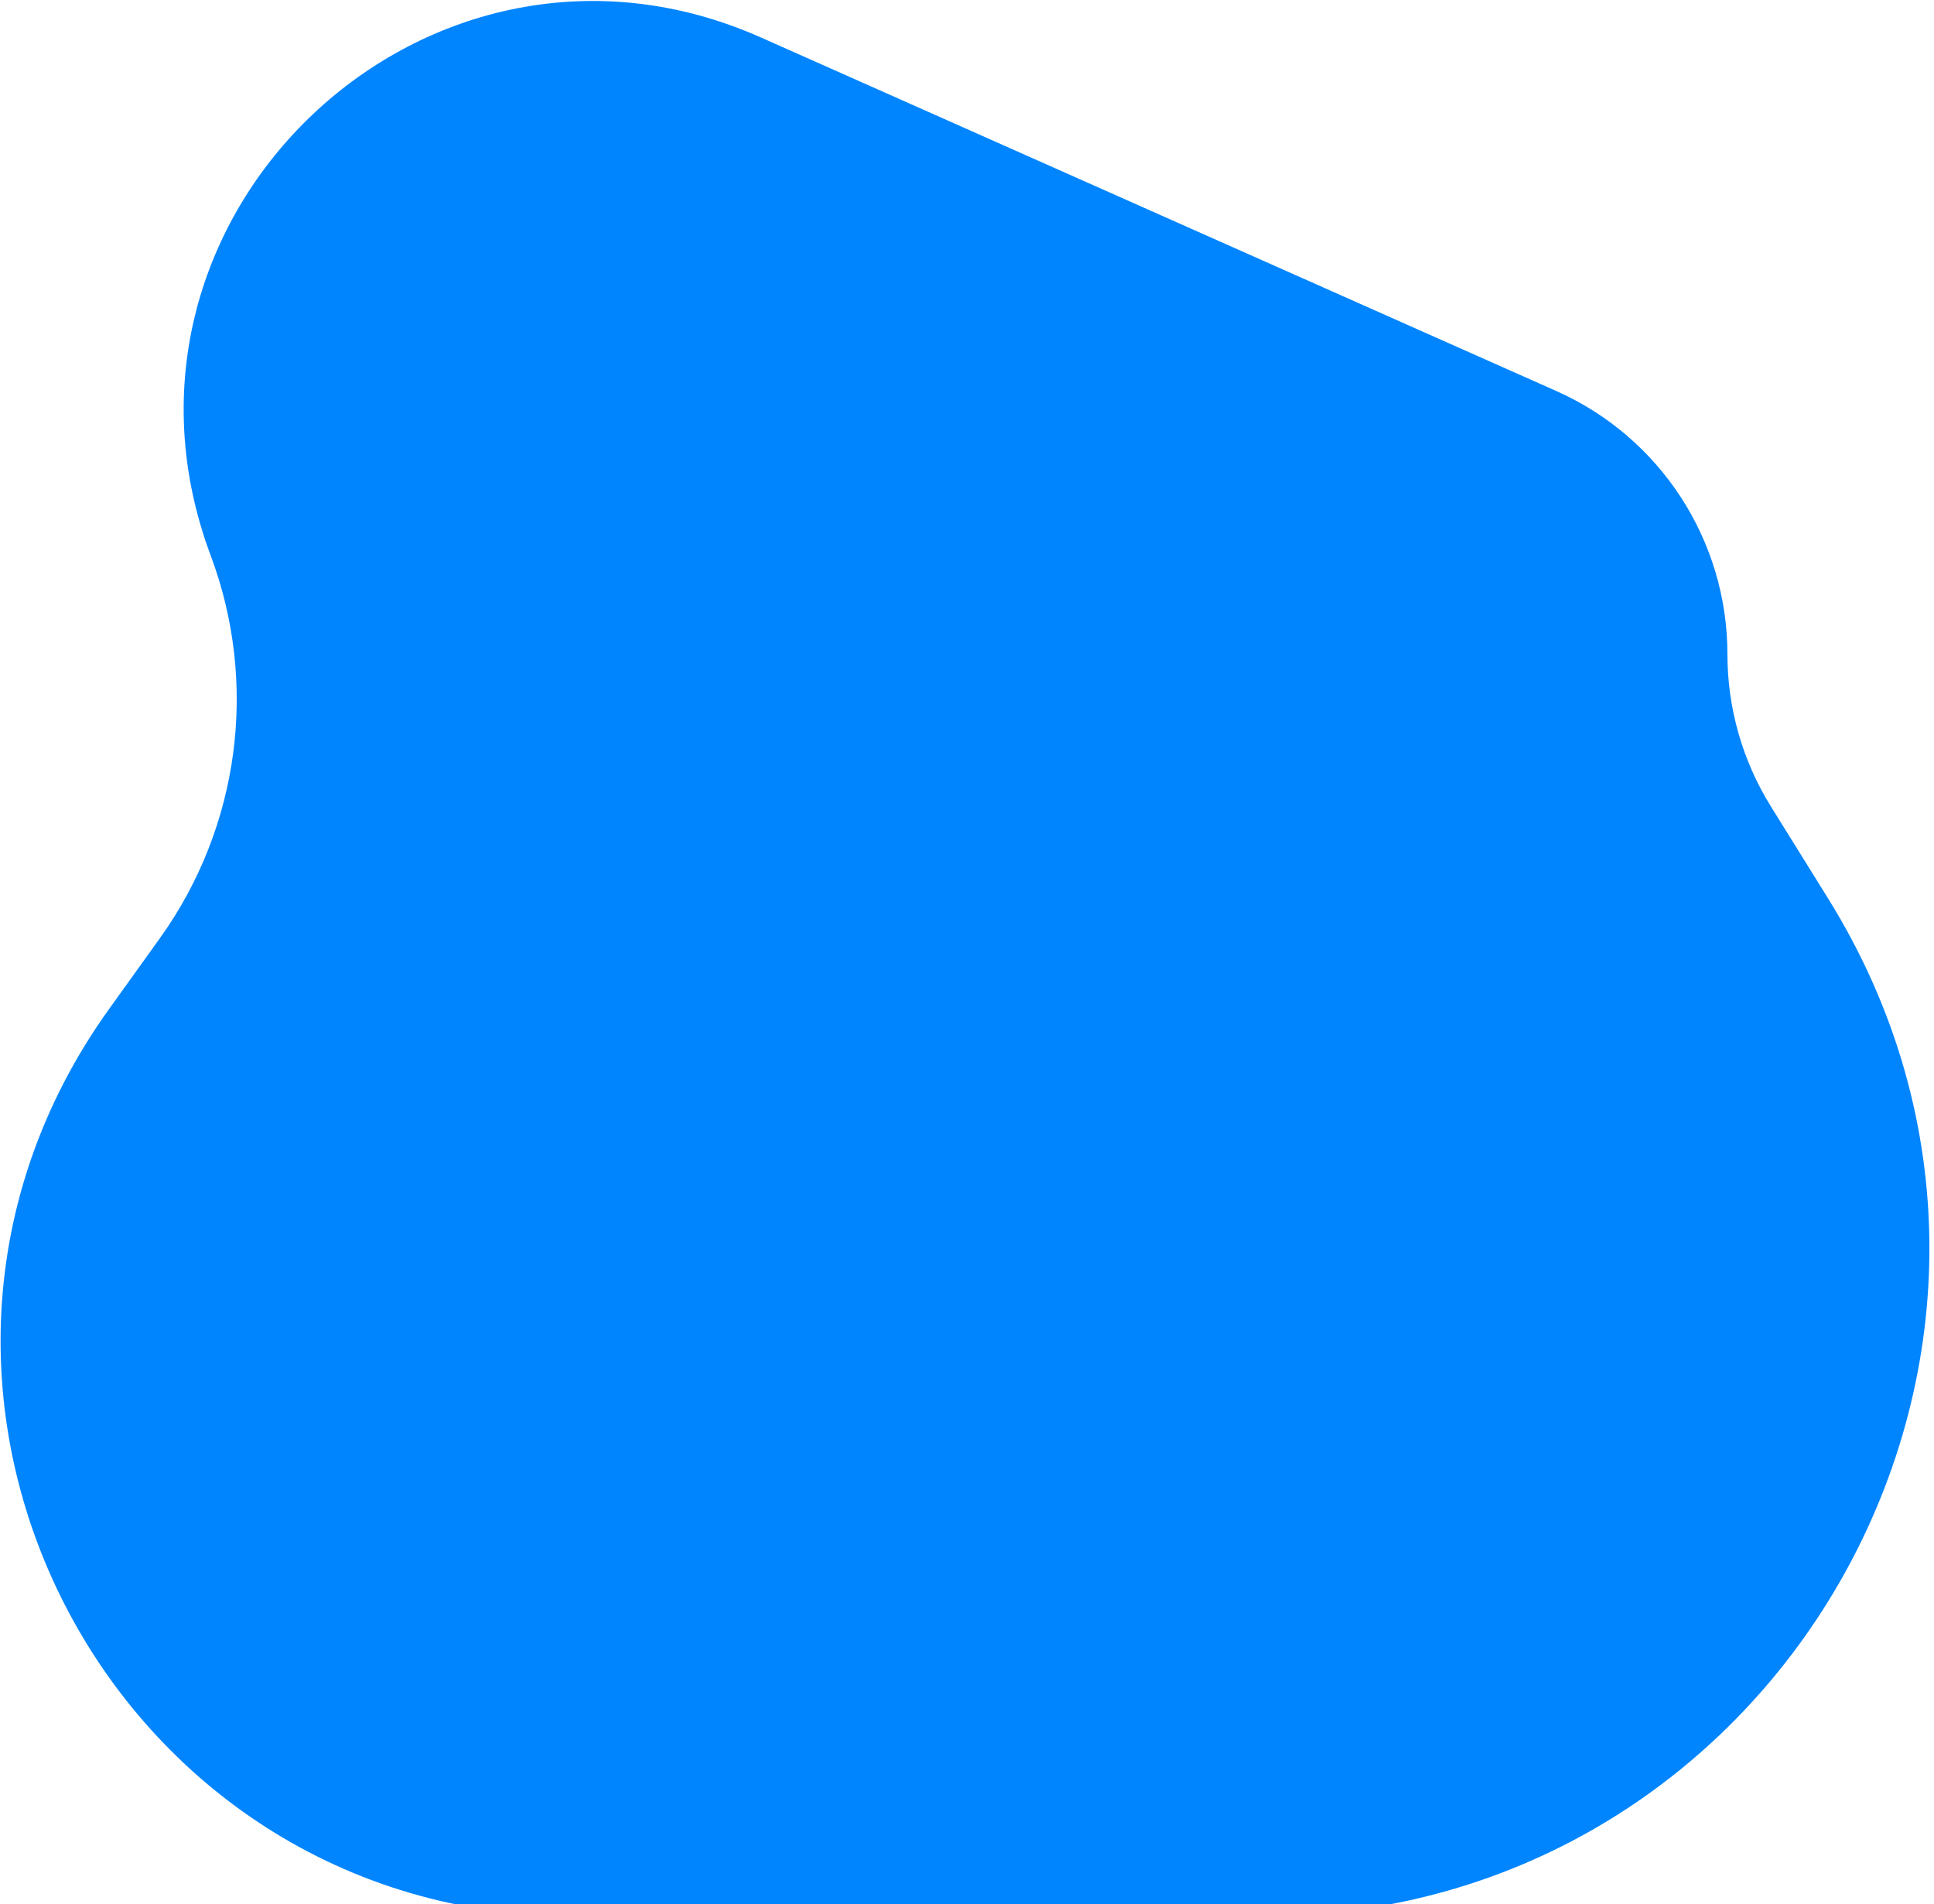 <svg width="323" height="318" viewBox="0 0 323 318" fill="none" xmlns="http://www.w3.org/2000/svg">
<path d="M26.701 156.68C40.012 138.132 43.197 114.168 35.193 92.787C13.922 35.964 71.636 -18.384 127.08 6.258L259.932 65.303C277.304 73.024 288.5 90.252 288.5 109.263C288.5 118.241 291.013 127.041 295.754 134.666L305.278 149.982C351.365 224.098 298.068 320 210.792 320H95.968C18.032 320 -27.223 231.823 18.216 168.504L26.701 156.68Z" fill="#0085FF"/>
</svg>
